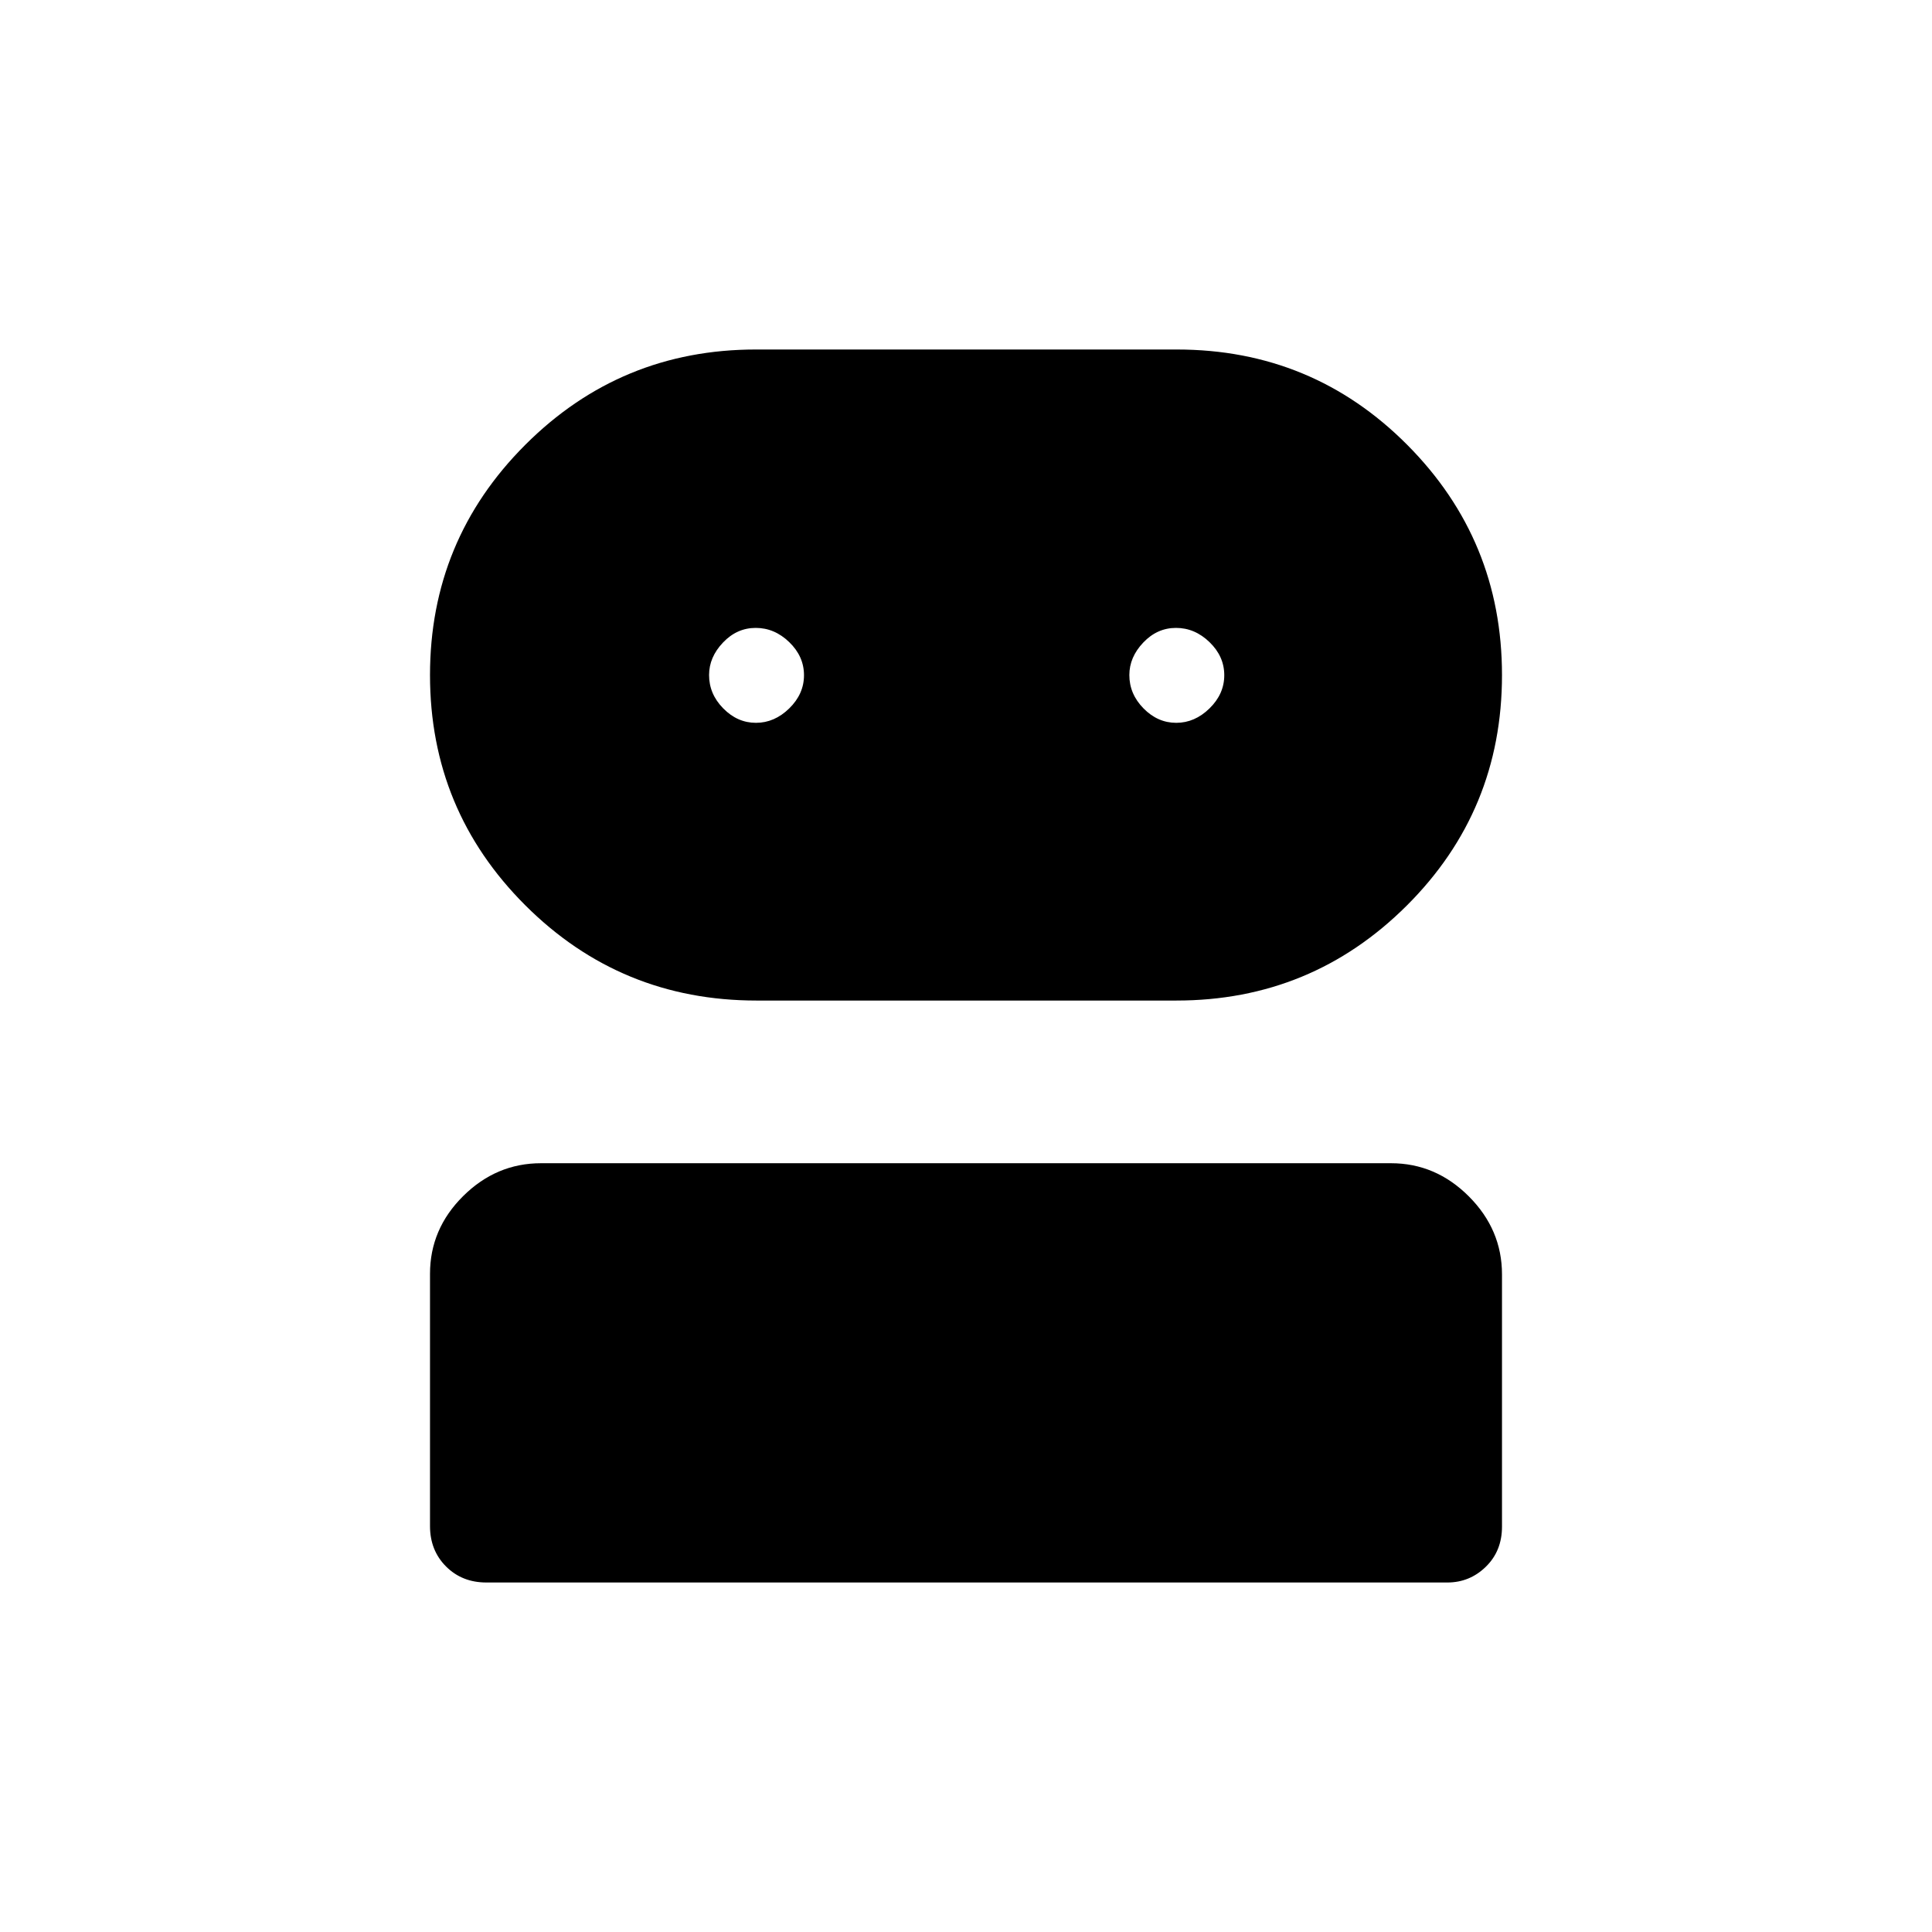 <svg xmlns="http://www.w3.org/2000/svg" height="40" viewBox="0 -960 960 960" width="40"><path d="M241.667-173.667q-12.084 0-20.042-7.97-7.958-7.971-7.958-20.072v-125.339q0-22.275 16.463-38.613Q246.594-382 268.833-382h422.334q22.239 0 38.703 16.486 16.463 16.487 16.463 38.758v125.323q0 12.1-8.02 19.933-8.021 7.833-19.146 7.833h-477.5Zm134.294-289.166q-67.527 0-114.911-47.299-47.383-47.298-47.383-114.406 0-67.107 47.36-114.451 47.361-47.344 114.557-47.344h209.137q67.347 0 114.48 47.326 47.132 47.327 47.132 114.474 0 67.355-47.328 114.527-47.328 47.173-114.477 47.173H375.961Zm-.327-138q9.199 0 16.533-7.166 7.333-7.165 7.333-16.5 0-9.334-7.319-16.418Q384.863-648 375.515-648t-16.265 7.276q-6.917 7.275-6.917 16.139 0 9.439 7.052 16.595 7.051 7.157 16.249 7.157Zm208.834 0q9.199 0 16.532-7.166 7.333-7.165 7.333-16.5 0-9.334-7.318-16.418Q593.696-648 584.348-648q-9.348 0-16.265 7.276-6.916 7.275-6.916 16.139 0 9.439 7.051 16.595 7.051 7.157 16.25 7.157Z"/></svg>